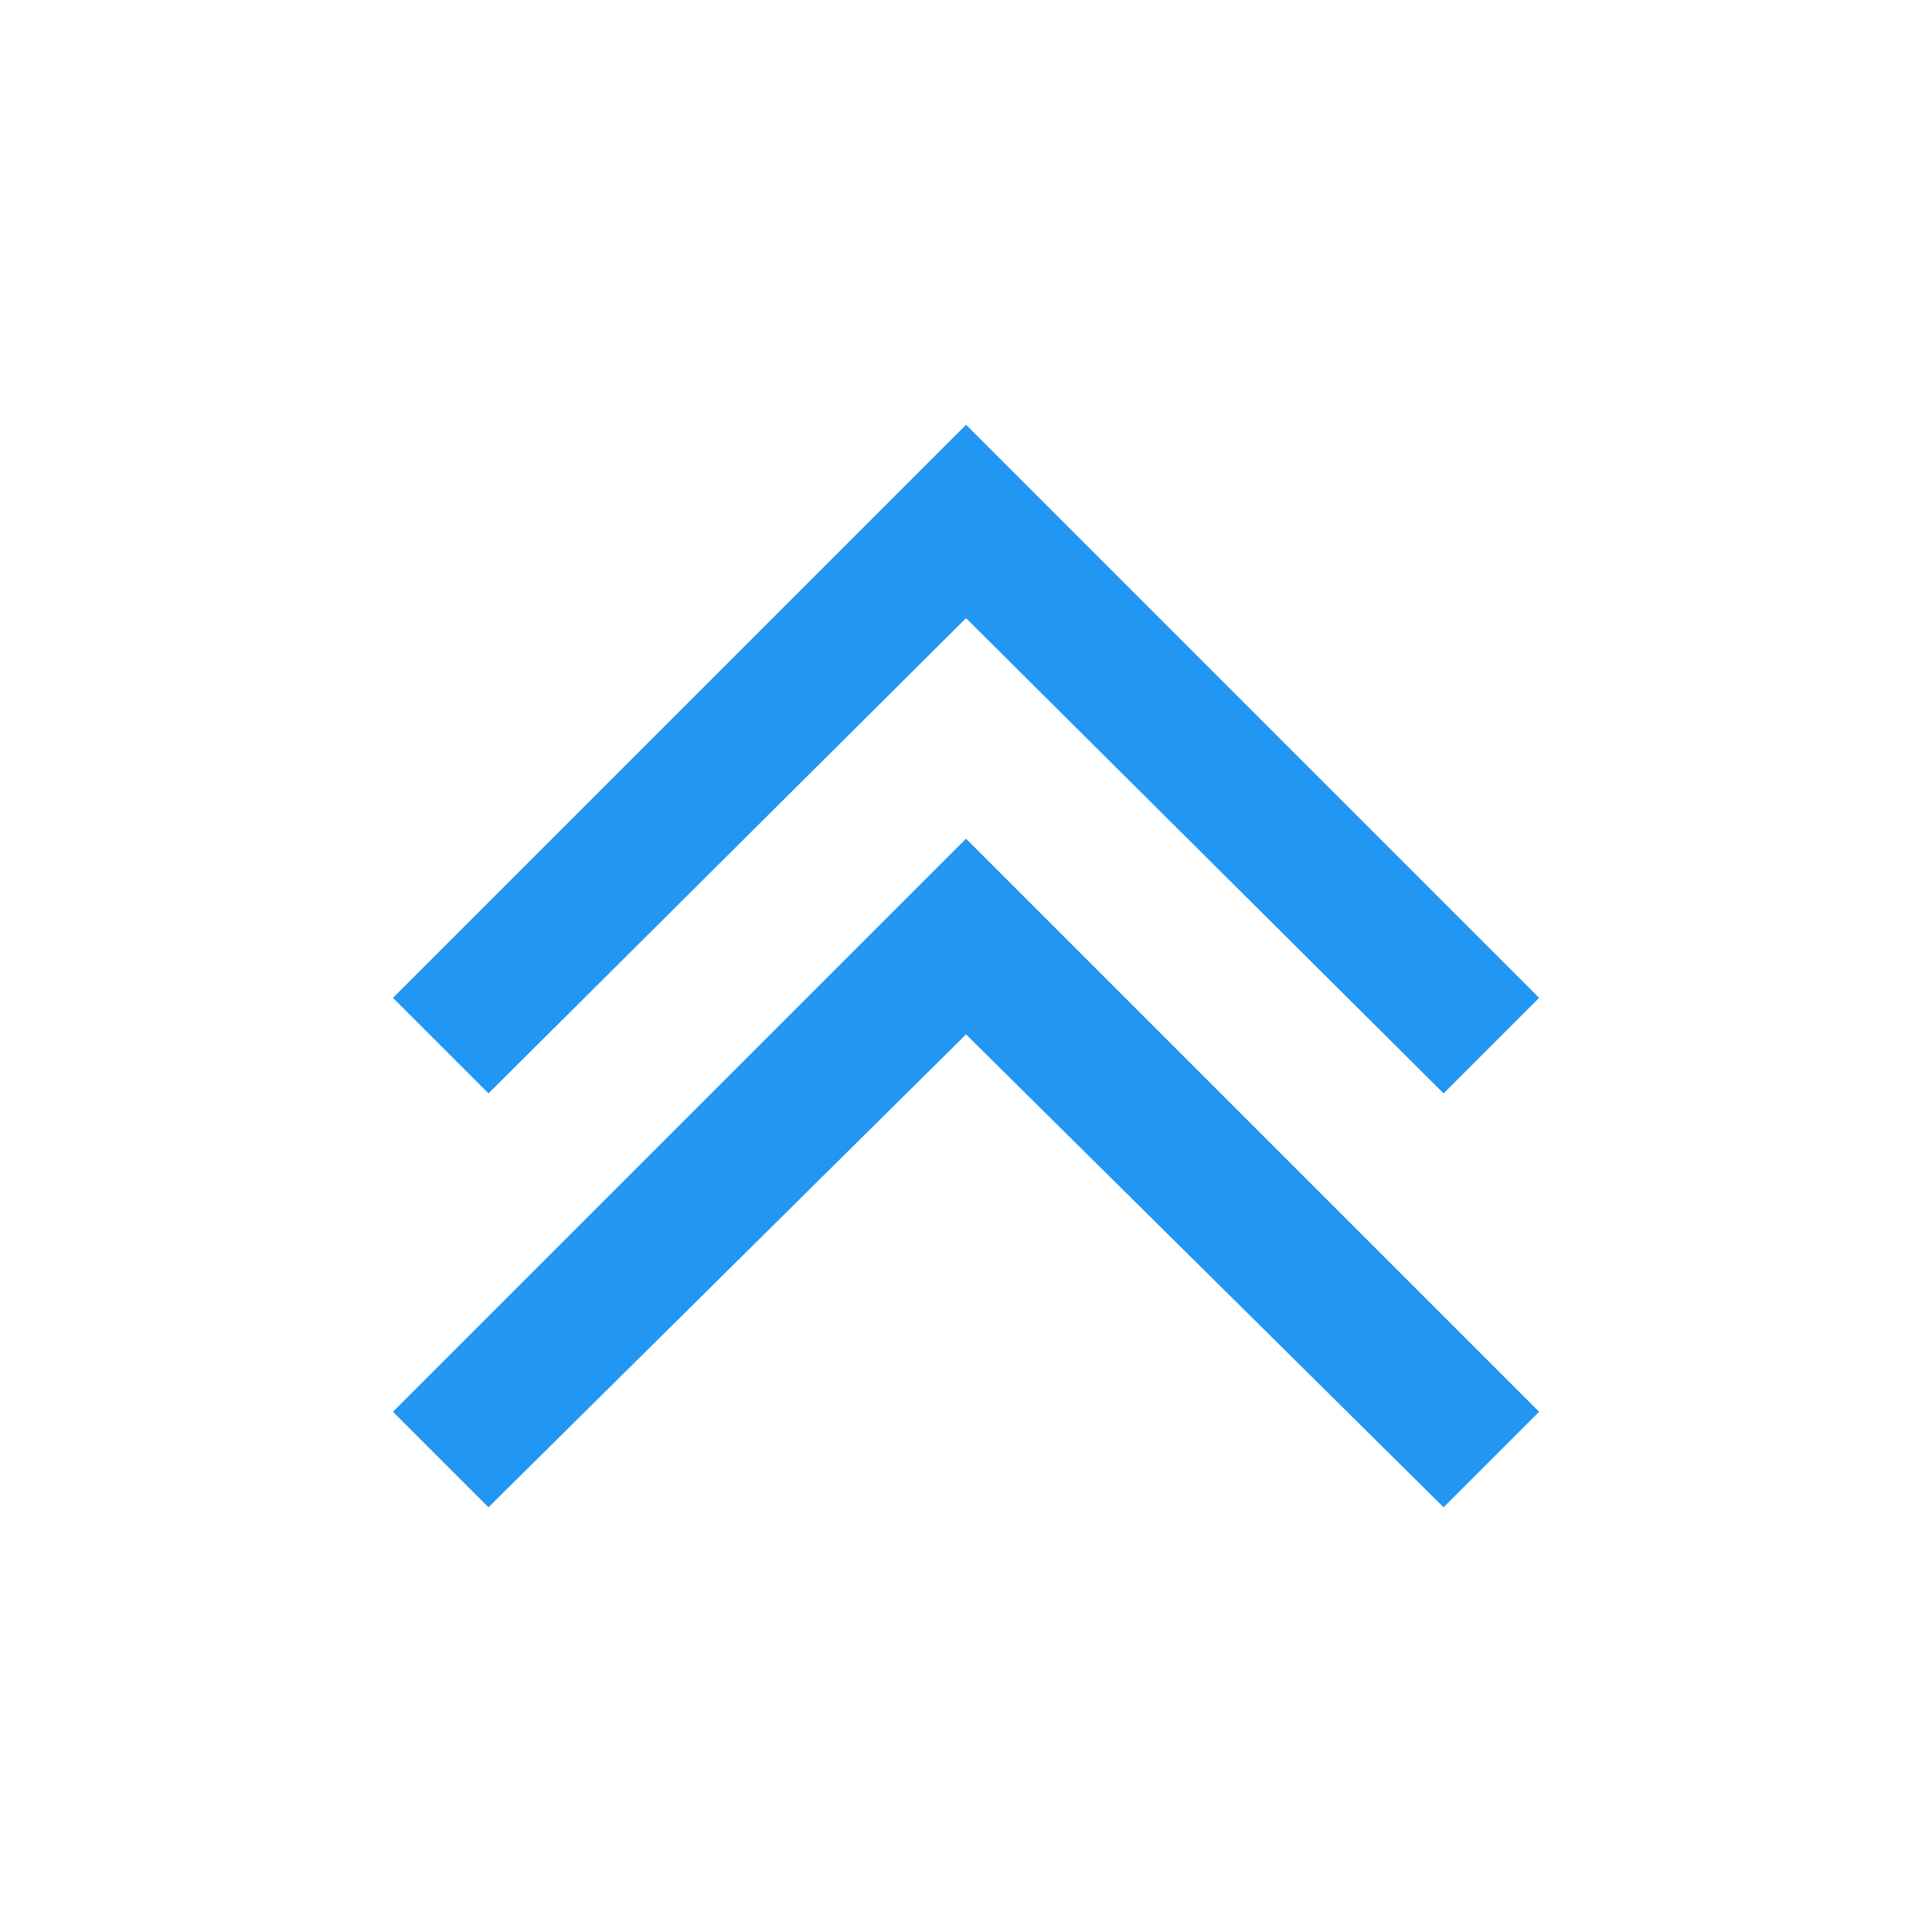<svg xmlns="http://www.w3.org/2000/svg" xmlns:svg="http://www.w3.org/2000/svg" id="????????_1" width="48" height="48" x="0" y="0" contentScriptType="application/ecmascript" contentStyleType="text/css" enable-background="new 0 0 48 48" preserveAspectRatio="xMidYMid meet" version="1.1" viewBox="0 0 48 48" zoomAndPan="magnify" xml:space="preserve" style="fill:#000"><g id="g3" transform="matrix(0.791,0,0,0.791,5.017,5.017)"><polygon id="polygon5" points="6 38 24 20 42 38 39 41 24 26.147 9 41" style="fill:#2196f3"/><polygon id="polygon7" points="6 25 24 7 42 25 39 28 24 13.073 9 28" style="fill:#2196f3"/></g></svg>